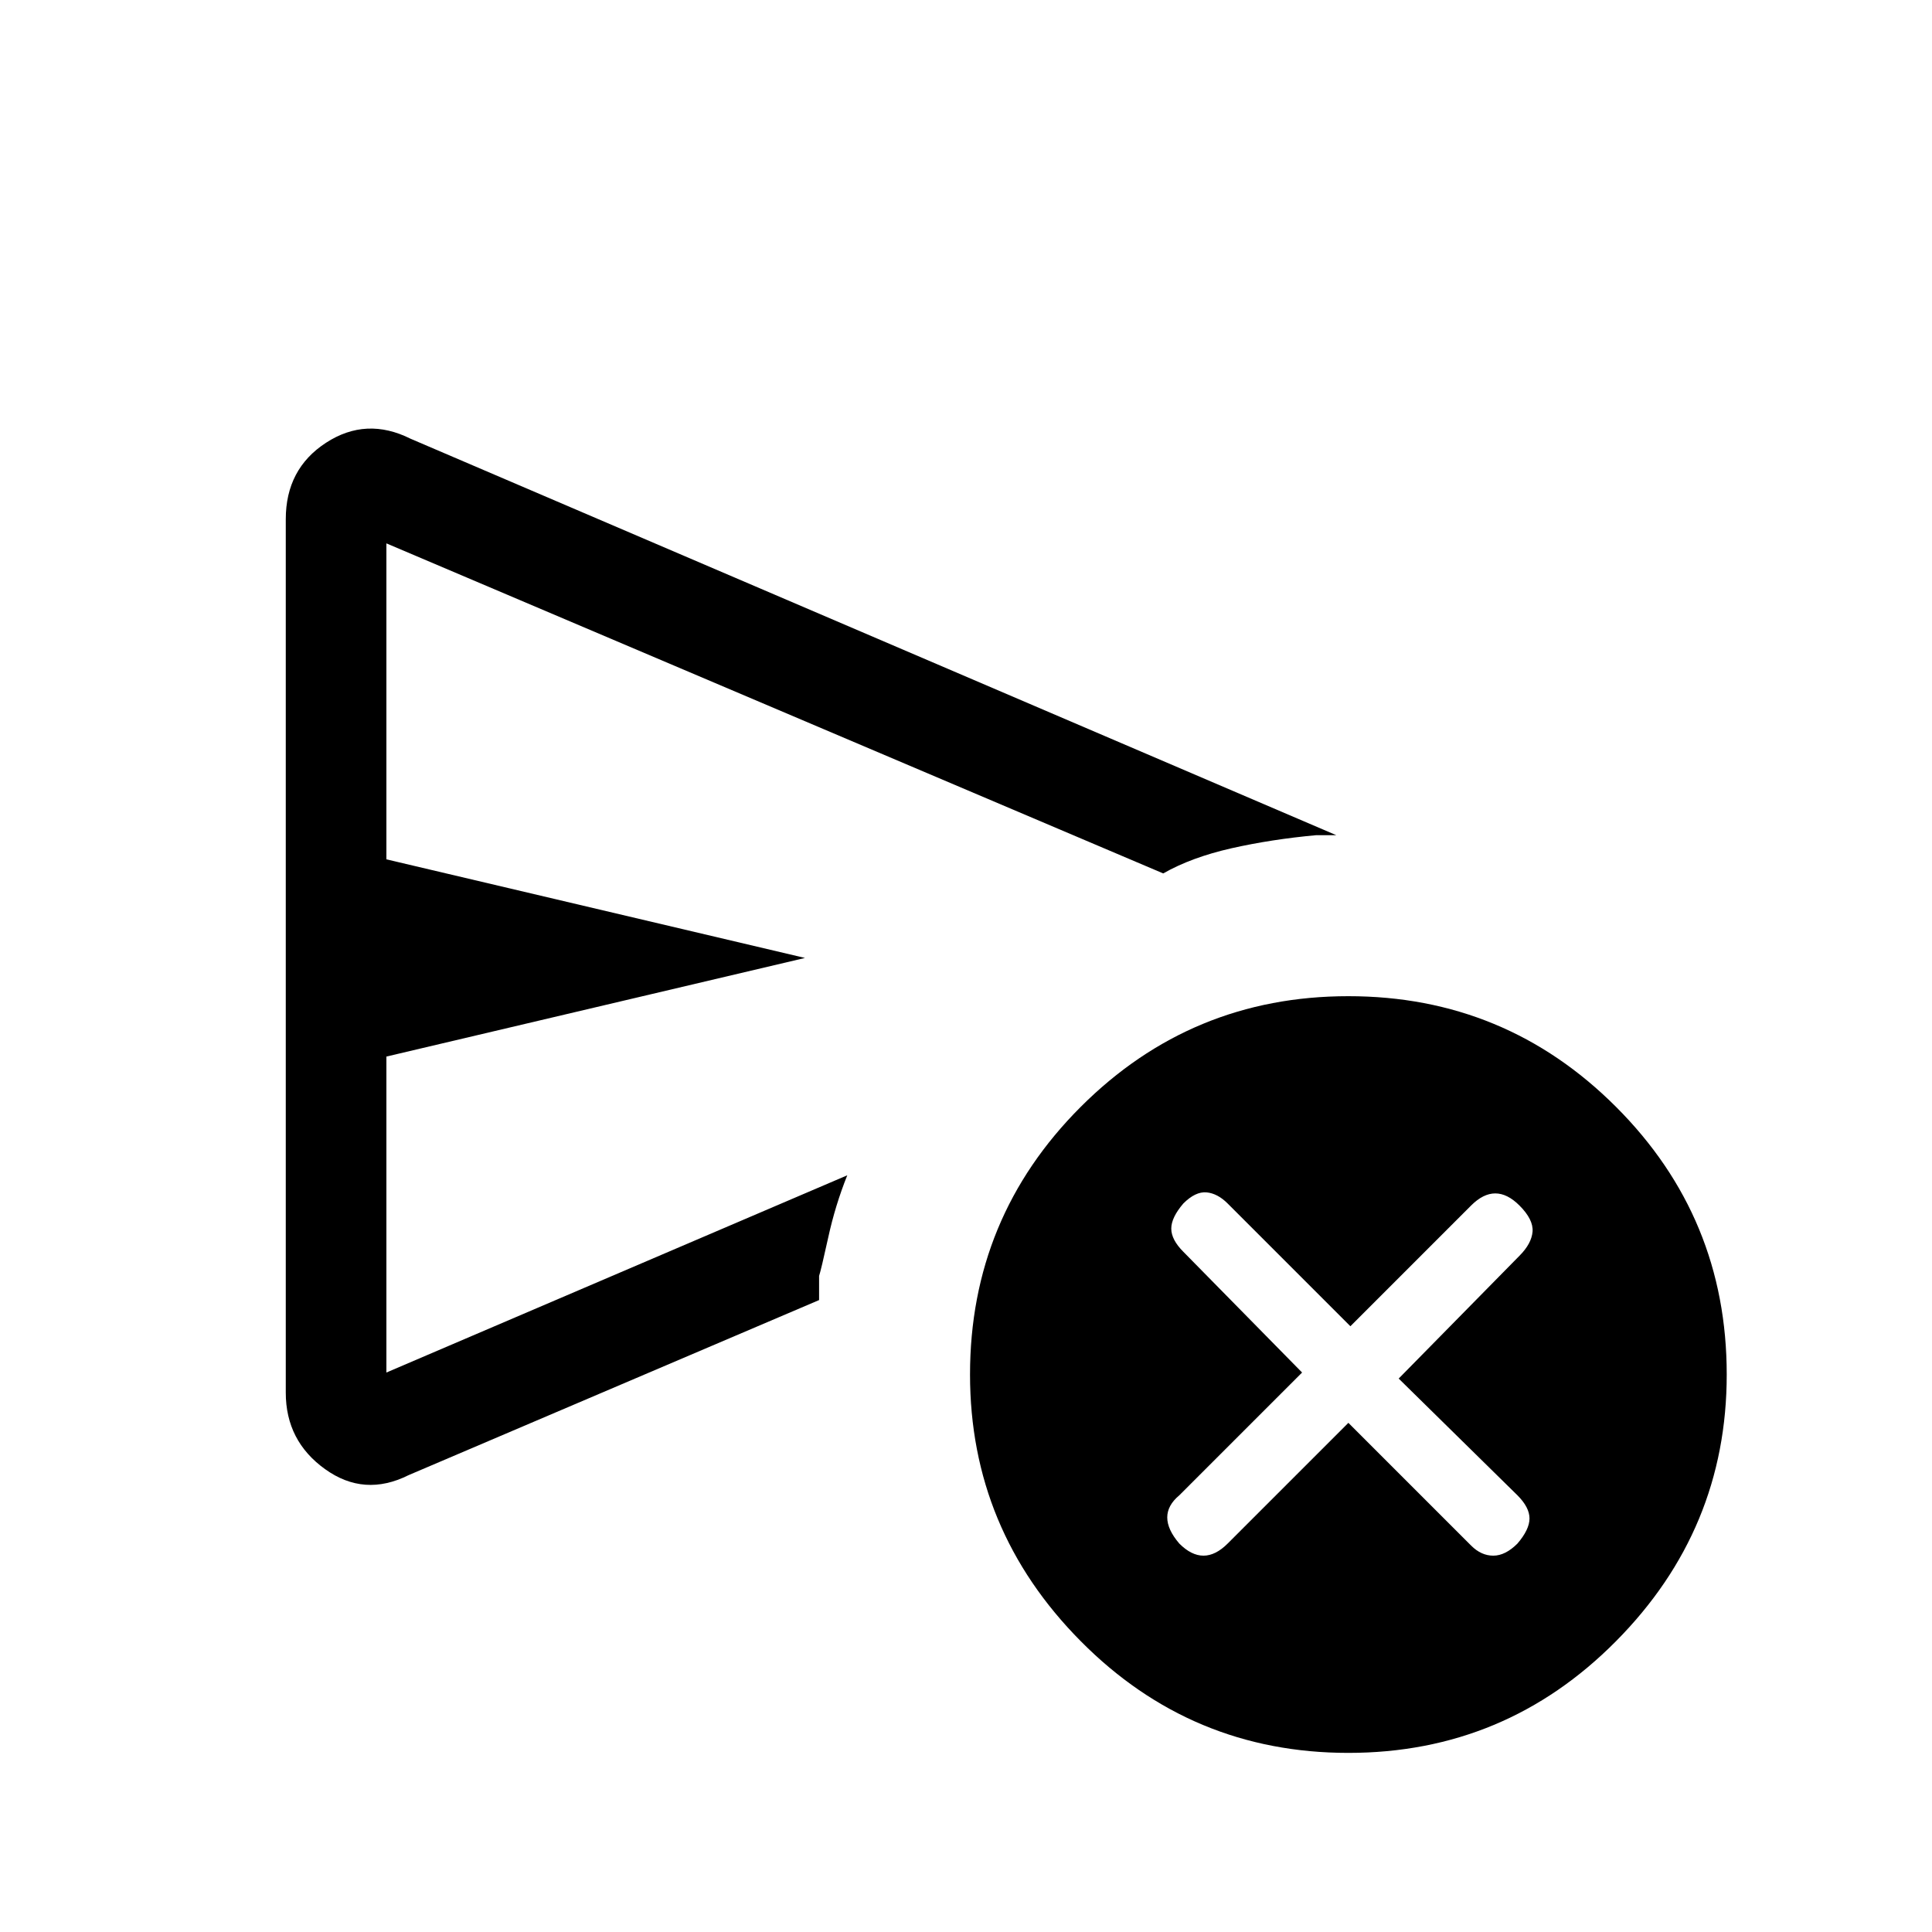 <svg xmlns="http://www.w3.org/2000/svg" height="24" width="24"><path d="M16.75 17.675 18.275 19.2Q18.4 19.325 18.55 19.325Q18.7 19.325 18.85 19.175Q19 19 19 18.863Q19 18.725 18.85 18.575L17.375 17.125L18.875 15.6Q19.025 15.45 19.038 15.3Q19.05 15.15 18.875 14.975Q18.725 14.825 18.575 14.825Q18.425 14.825 18.275 14.975L16.775 16.475L15.25 14.95Q15.125 14.825 14.988 14.812Q14.85 14.8 14.7 14.95Q14.55 15.125 14.55 15.262Q14.55 15.4 14.7 15.55L16.175 17.05L14.65 18.575Q14.5 18.7 14.5 18.85Q14.5 19 14.65 19.175Q14.8 19.325 14.95 19.325Q15.1 19.325 15.25 19.175ZM3.55 17.3Q3.55 17.9 4.038 18.25Q4.525 18.6 5.075 18.325L10.175 16.15Q10.175 16.15 10.175 16Q10.175 15.85 10.175 15.85Q10.2 15.775 10.288 15.375Q10.375 14.975 10.525 14.6L4.8 17.05V13.125L10 11.9L4.8 10.675V6.75L14.45 10.85Q14.8 10.65 15.3 10.537Q15.8 10.425 16.35 10.375Q16.375 10.375 16.475 10.375Q16.575 10.375 16.6 10.375L5.1 5.45Q4.55 5.175 4.05 5.5Q3.55 5.825 3.55 6.45ZM16.75 21.775Q14.8 21.775 13.425 20.387Q12.05 19 12.05 17.075Q12.05 15.125 13.425 13.75Q14.8 12.375 16.75 12.375Q18.7 12.375 20.075 13.75Q21.45 15.125 21.45 17.075Q21.45 19 20.075 20.387Q18.7 21.775 16.75 21.775ZM4.8 14.6V17.05V13.125Q4.8 13.125 4.8 13.125Q4.8 13.125 4.8 13.125V10.675Q4.8 10.675 4.8 10.675Q4.8 10.675 4.8 10.675V6.75V10.85Q4.8 11.275 4.8 12.35Q4.8 13.425 4.8 14.6Z"/></svg>
